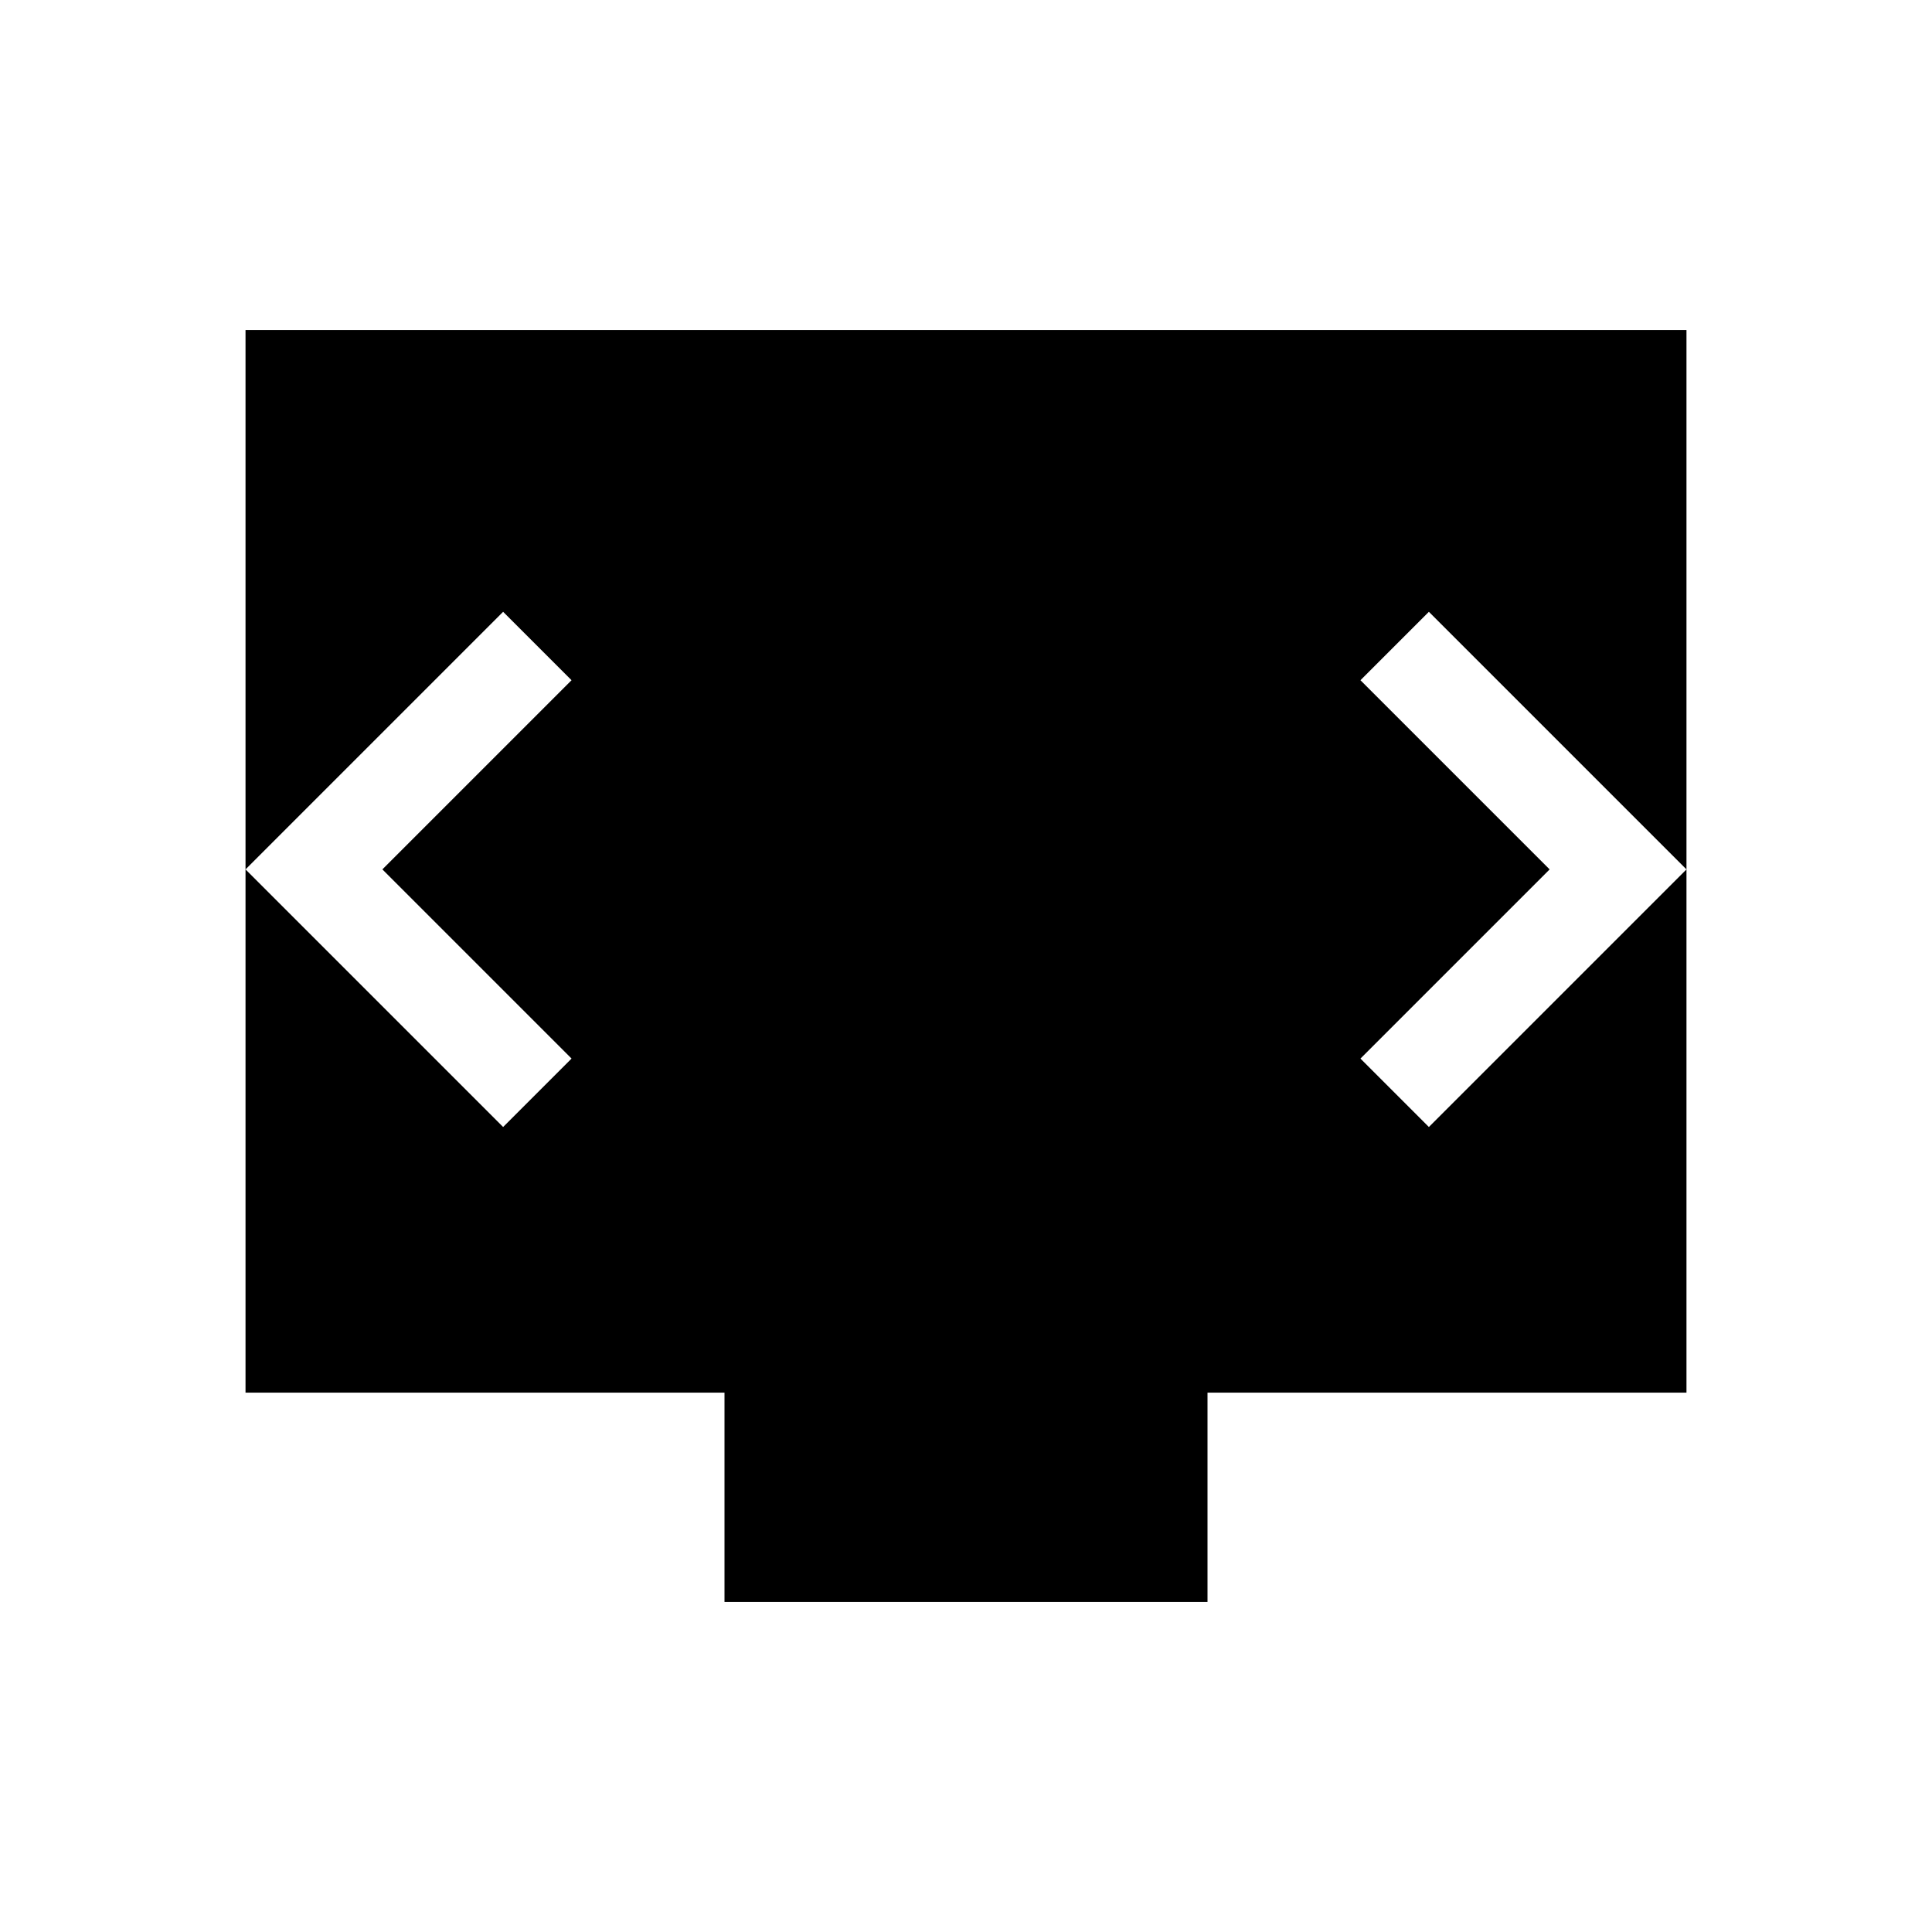 <svg xmlns="http://www.w3.org/2000/svg" height="20" viewBox="0 -960 960 960" width="20"><path d="M360-164v-104H122v-528h716v528H600v104H360ZM190-528l94-94-34-34-128 128 128 128 34-34-94-94Zm580 0-94 94 34 34 128-128-128-128-34 34 94 94Z"/></svg>